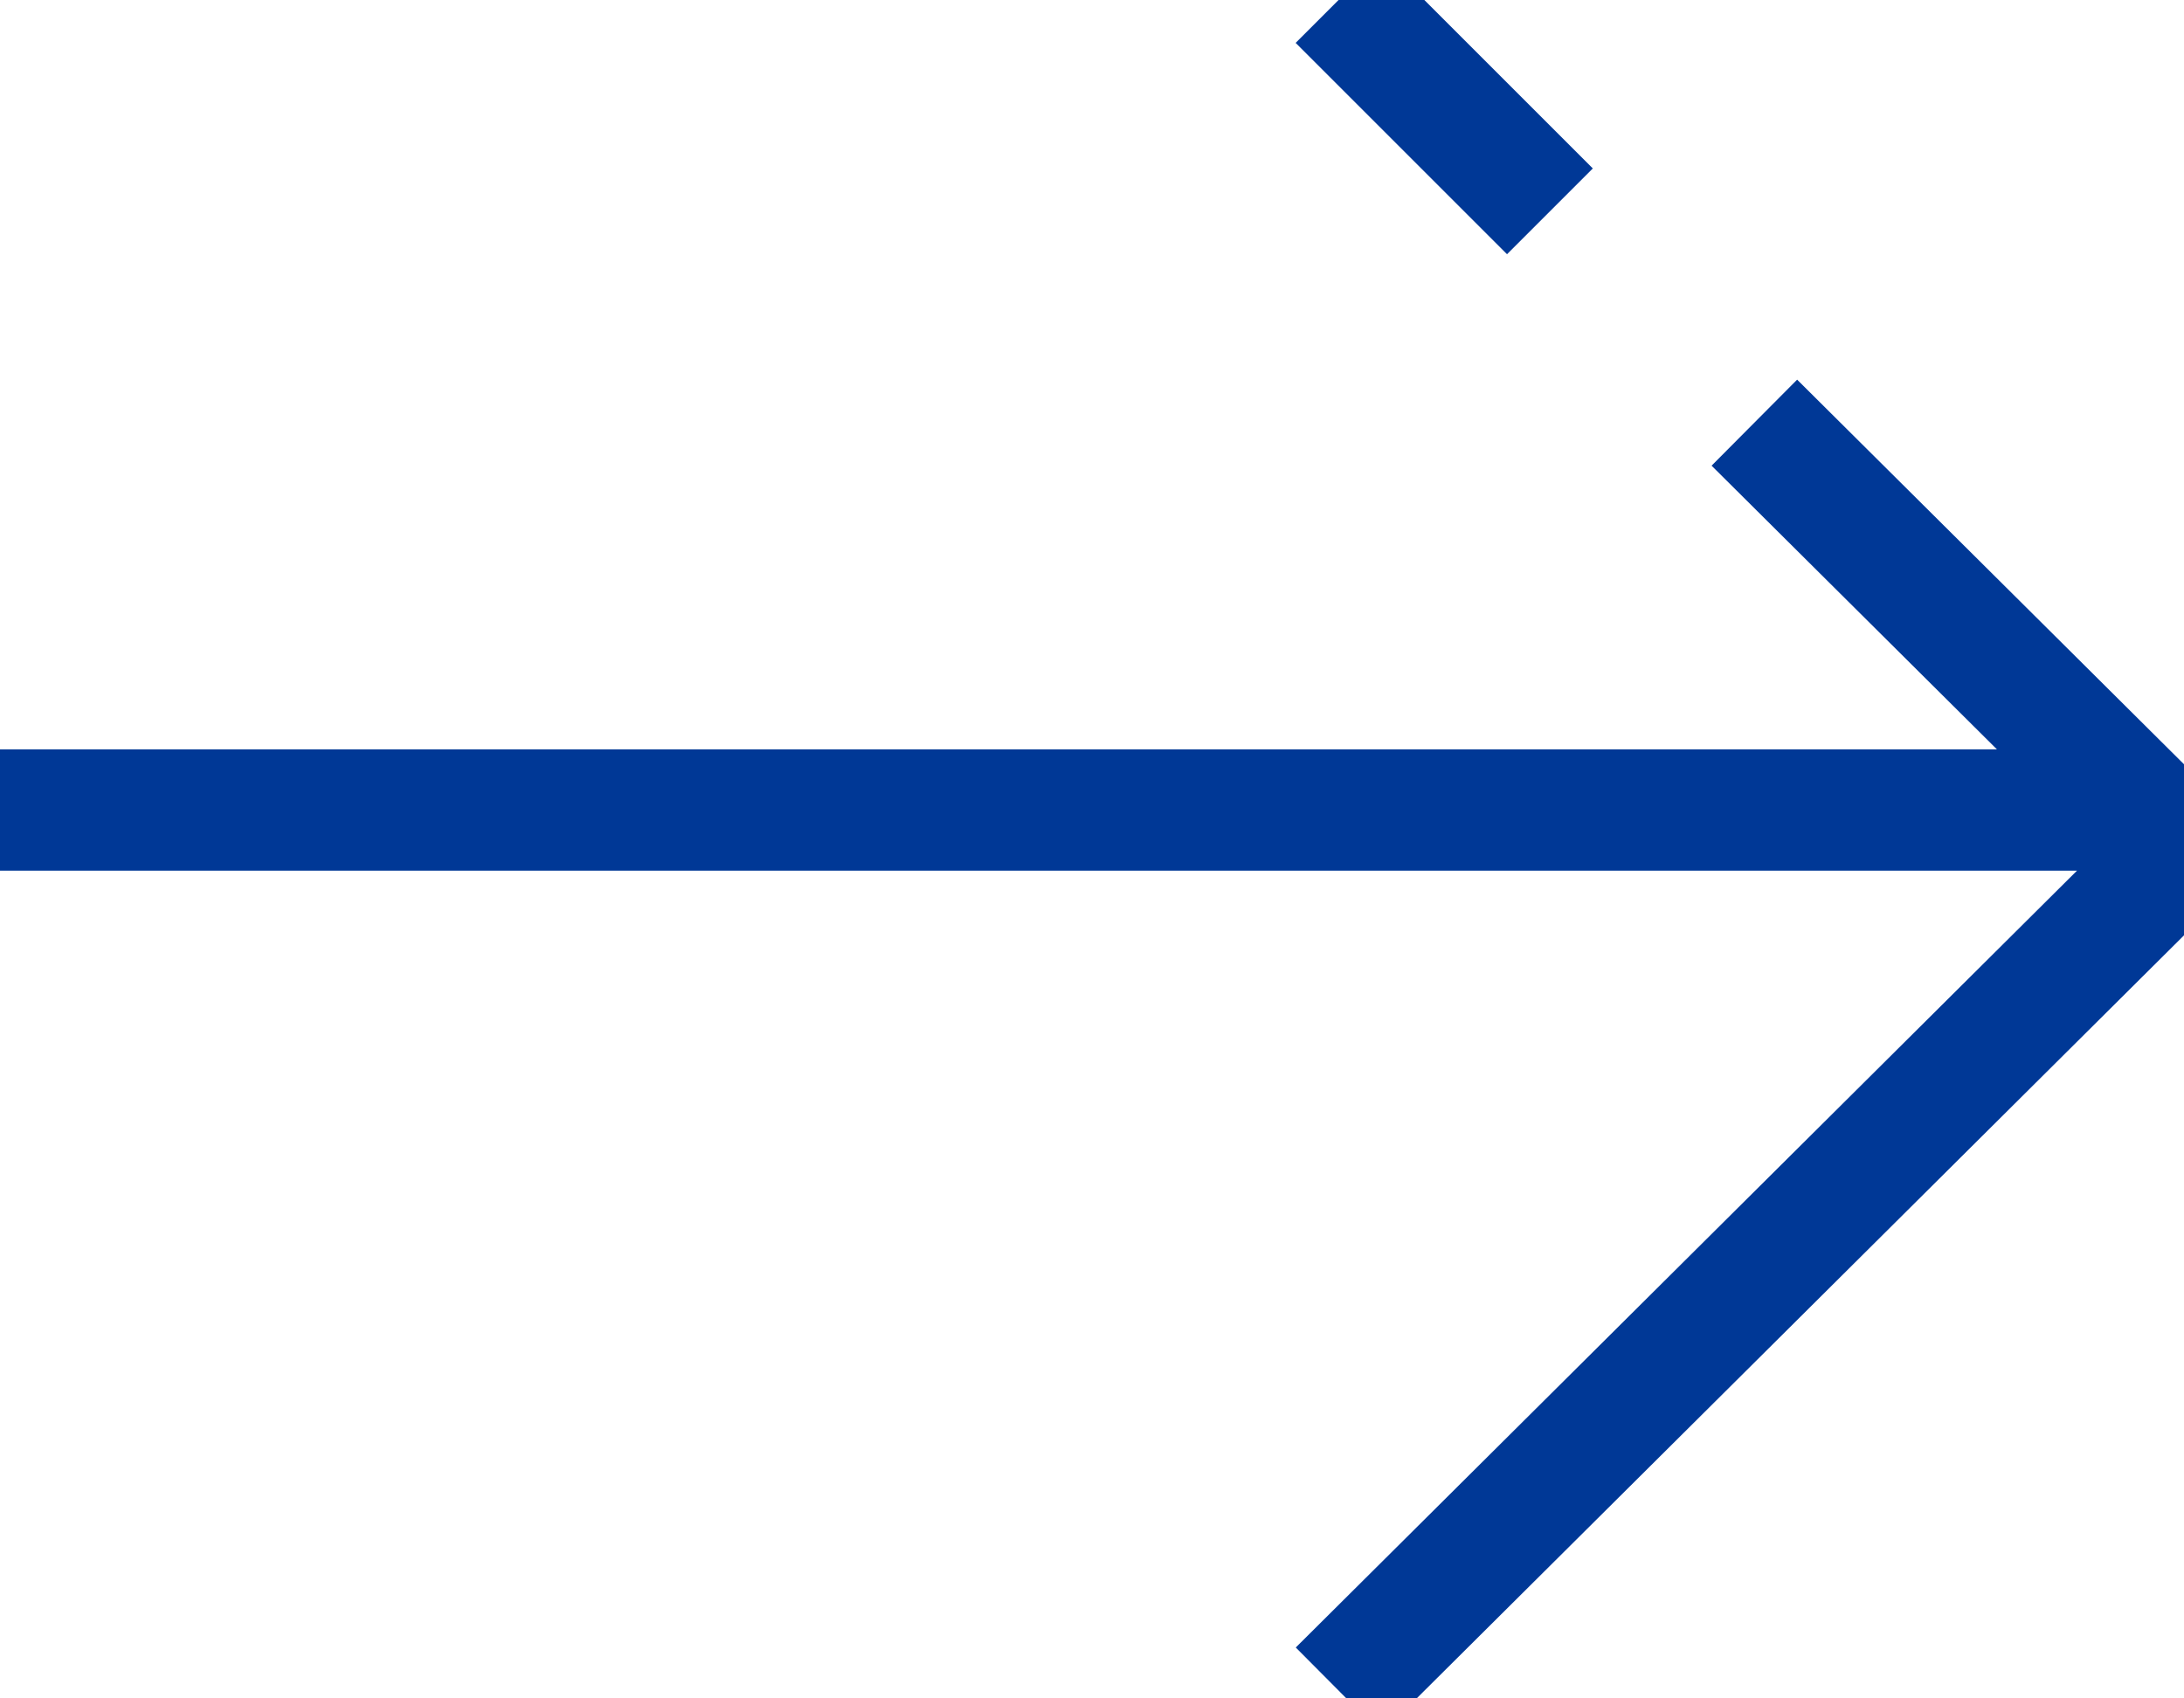 <svg xmlns="http://www.w3.org/2000/svg" width="18" height="14" viewBox="0 0 18 14">
    <g fill="none" fill-rule="evenodd" stroke="#003896">
        <path d="M0 6.677h17.42M11.032 0l1.742 1.742m1.685 1.742L18 7.005l-6.968 6.93"/>
    </g>
</svg>
